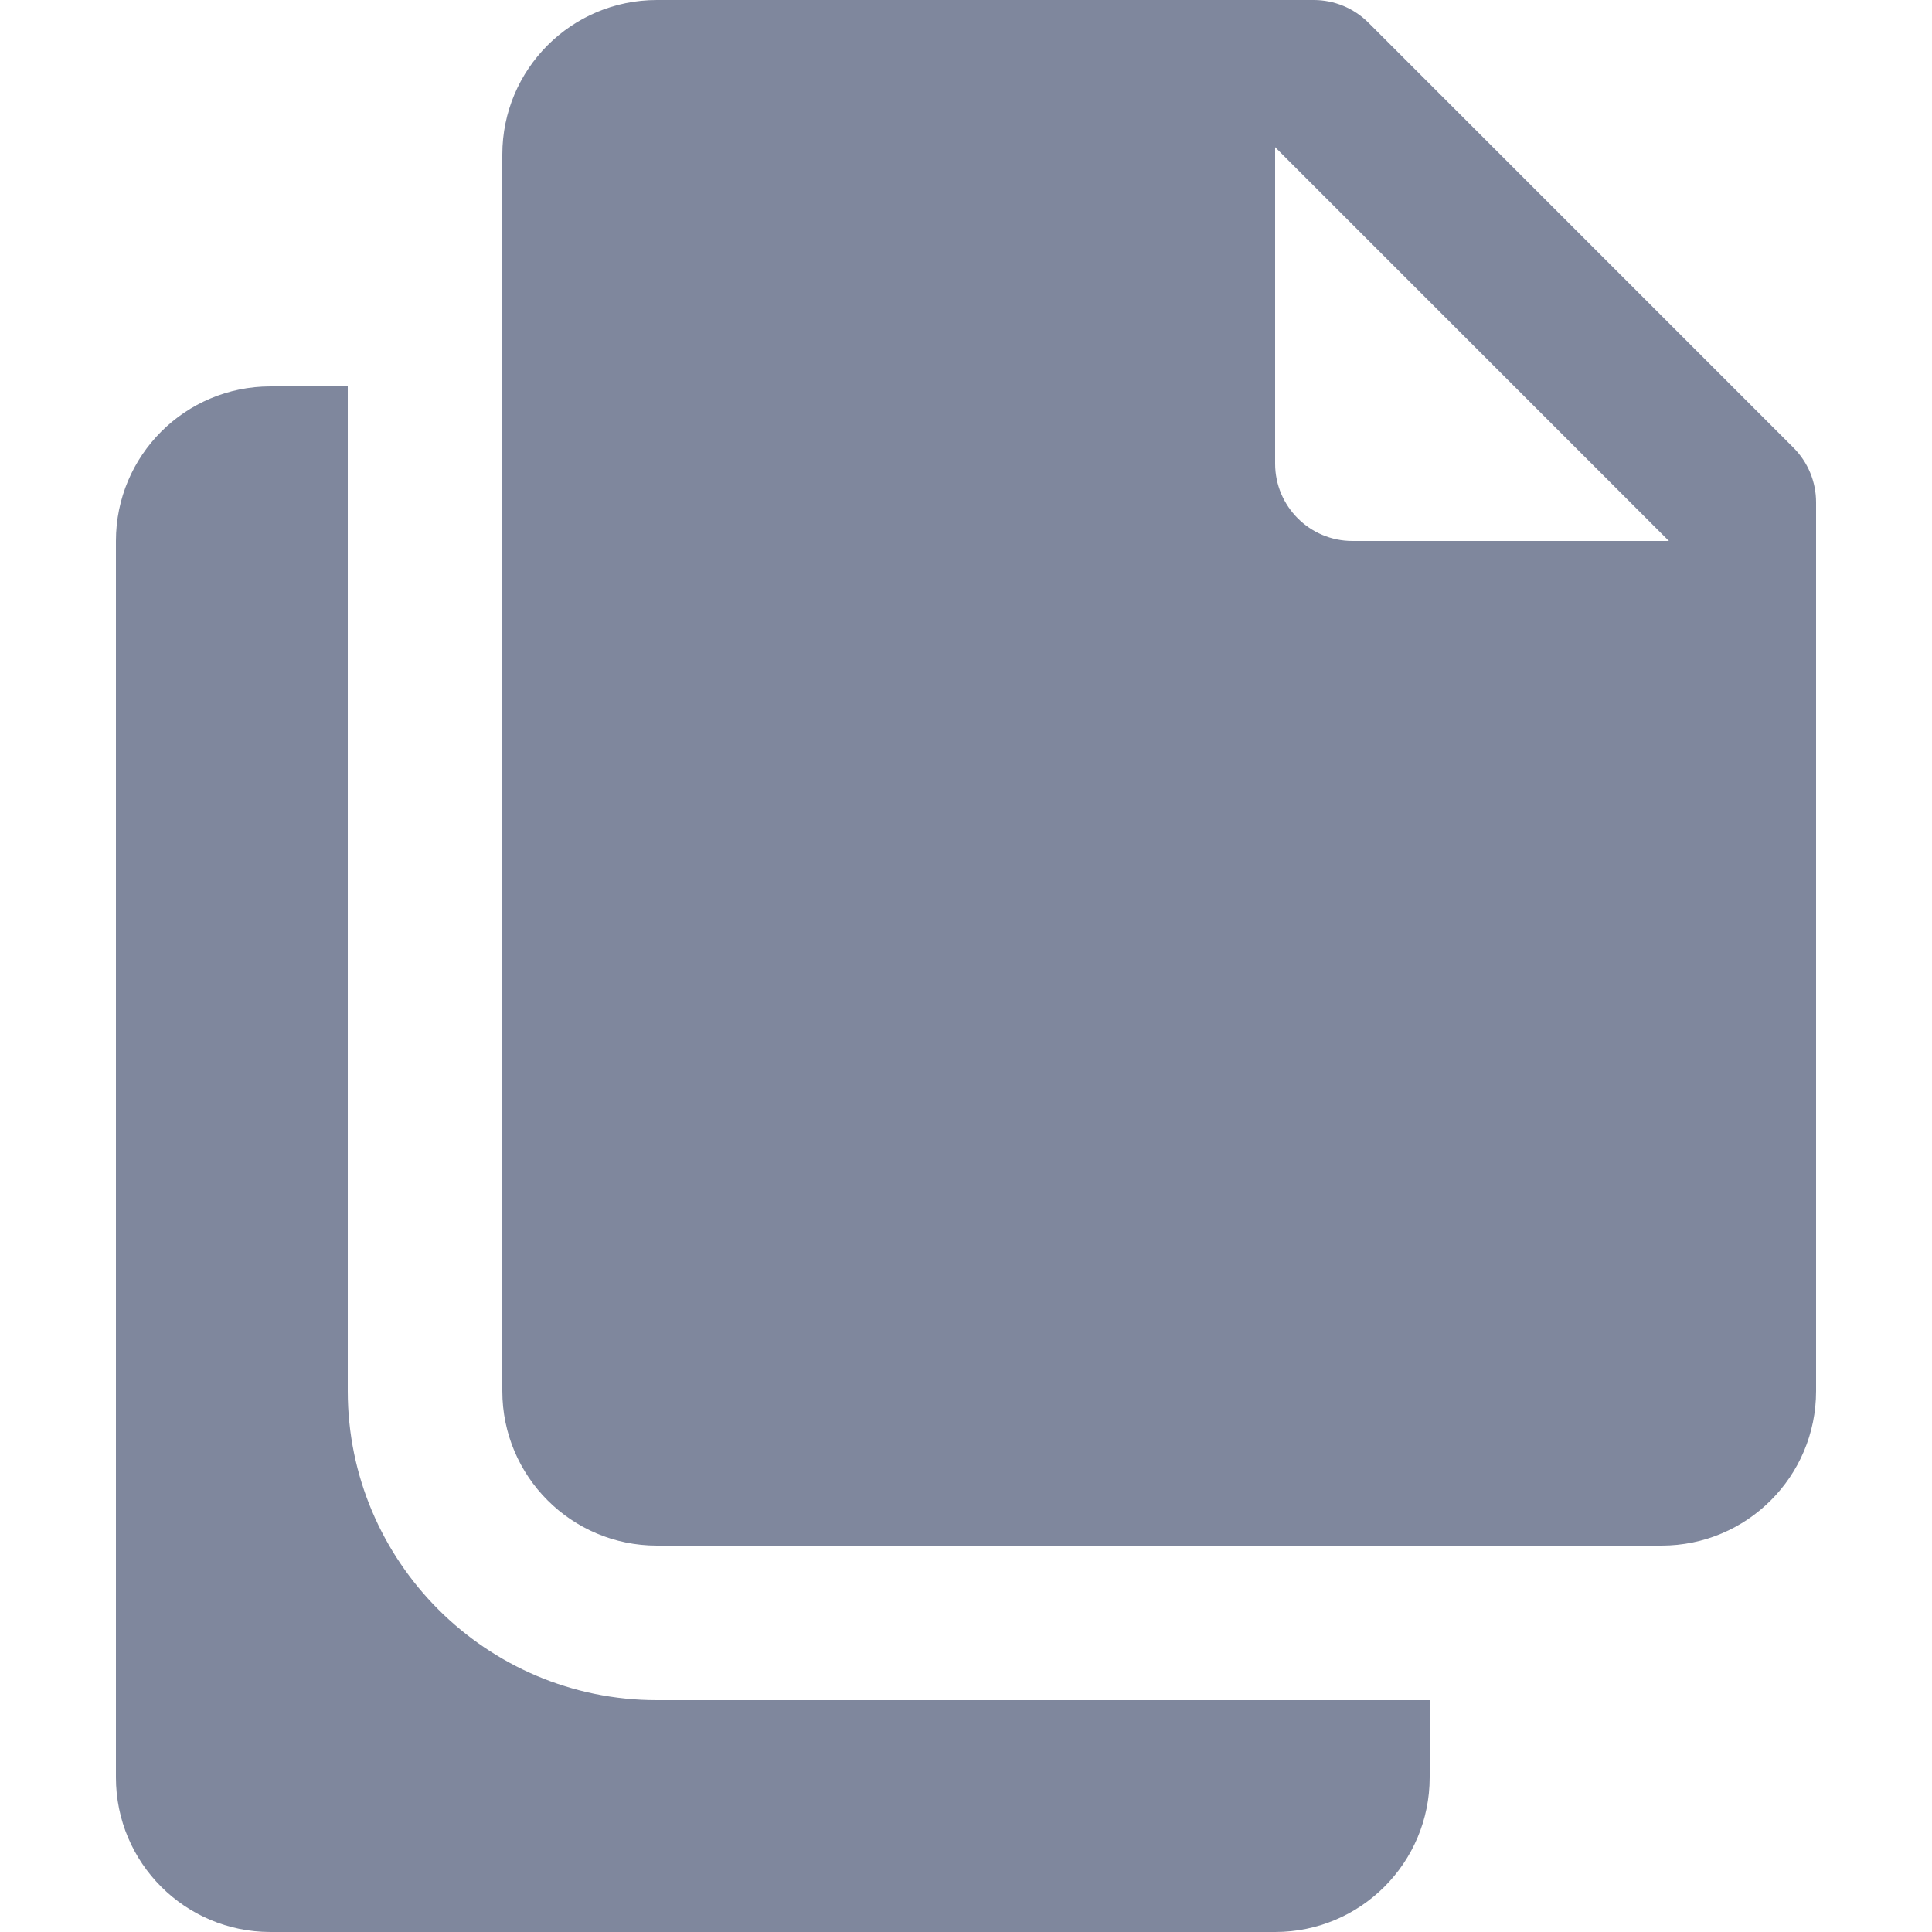 <?xml version="1.0" encoding="UTF-8"?>
<svg width="150px" height="150px" viewBox="0 0 150 150" version="1.1" xmlns="http://www.w3.org/2000/svg" xmlns:xlink="http://www.w3.org/1999/xlink">
    <!-- Generator: Sketch 53.2 (72643) - https://sketchapp.com -->
    <title>Copy (Blue-Gray)</title>
    <desc>Created with Sketch.</desc>
    <g id="Copy-(Blue-Gray)" stroke="none" stroke-width="1" fill="none" fill-rule="evenodd">
        <g id="icons8-copy" transform="translate(9, 0)" fill="#7F879D" fill-rule="nonzero">
            <path d="M42,0 C35.37,0 30,5.37 30,12 L30,108 C30,114.63 35.37,120 42,120 L120,120 C126.63,120 132,114.63 132,108 L132,39 C132,37.41 131.37,35.886 130.242,34.758 L97.242,1.758 C96.114,0.63 94.59,0 93,0 L42,0 Z M90,11.426 L120.574,42 L96,42 C92.688,42 90,39.312 90,36 L90,11.426 Z M12,30 C5.37,30 0,35.37 0,42 L0,138 C0,144.63 5.37,150 12,150 L90,150 C96.63,150 102,144.63 102,138 L102,132 L42,132 C28.764,132 18,121.236 18,108 L18,30 L12,30 Z" id="Shape"></path>
        </g>
    </g>
</svg>
